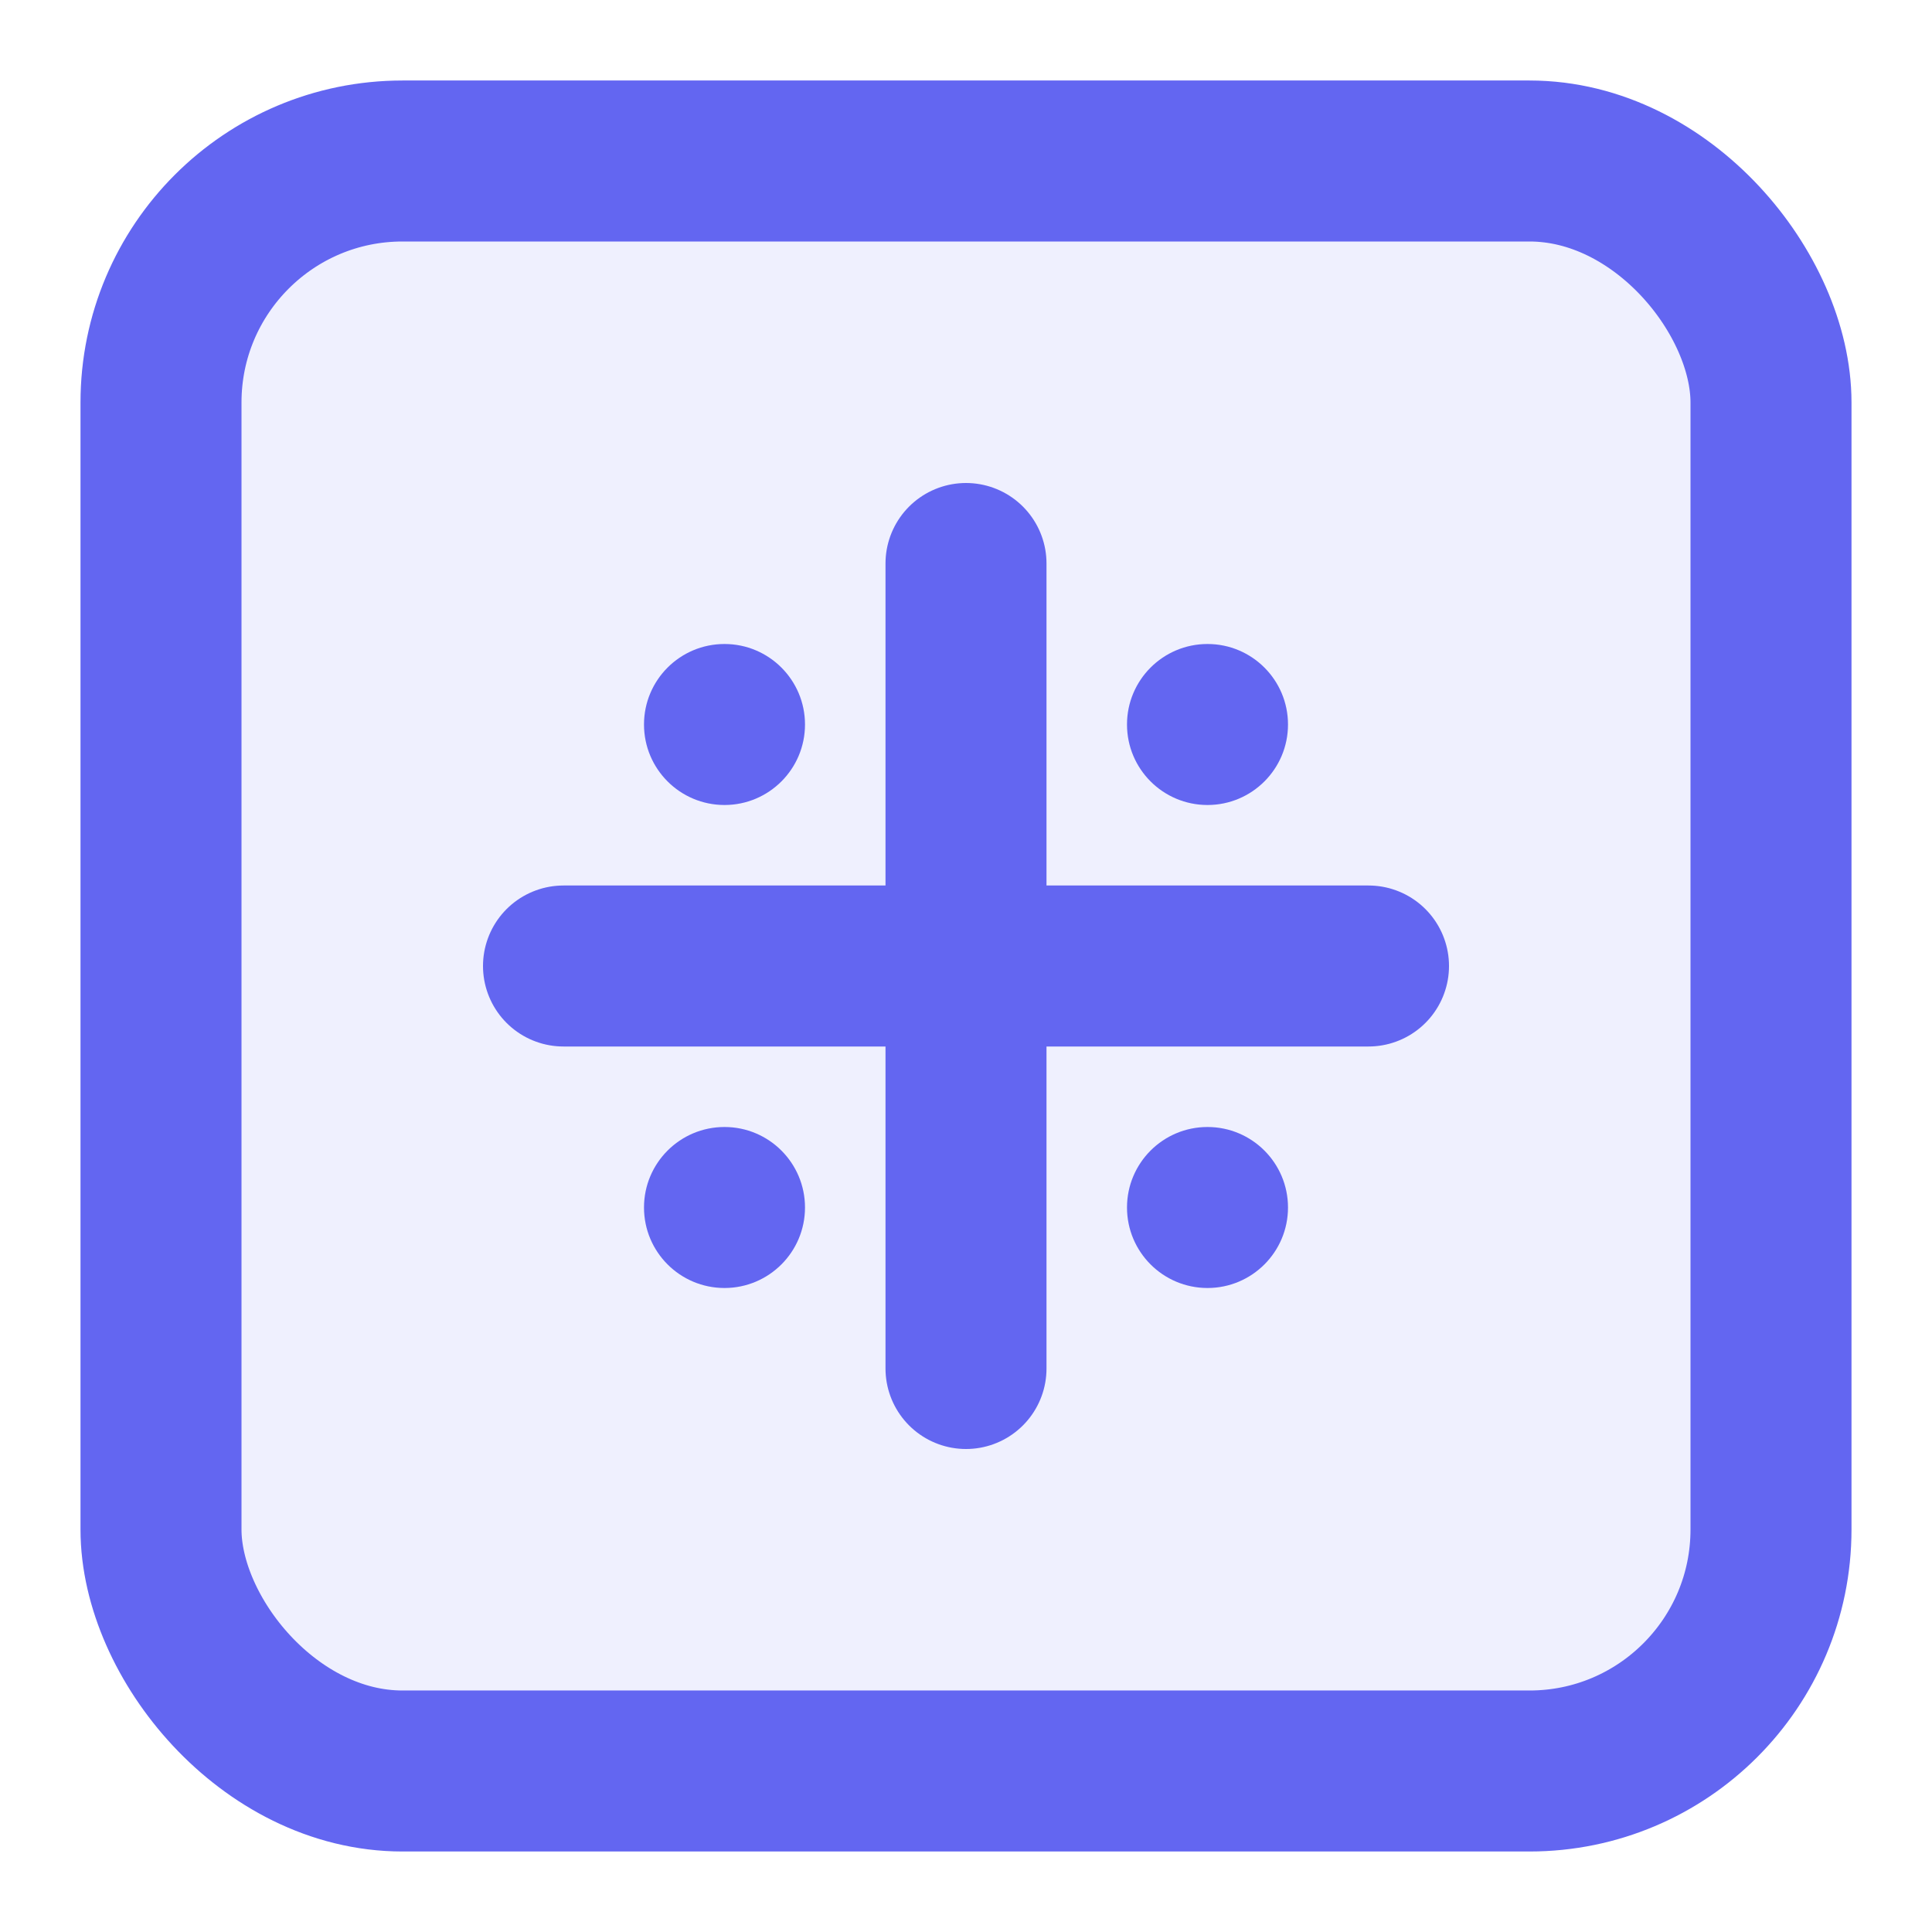 <svg xmlns="http://www.w3.org/2000/svg" width="32" height="32" viewBox="0 0 24 24" fill="none">
  <rect x="2" y="2" width="20" height="20" rx="3" ry="3" stroke="#6366f1" stroke-width="2" fill="#6366f1" fill-opacity="0.1"/>
  <circle cx="9" cy="9" r="1" fill="#6366f1"/>
  <circle cx="15" cy="9" r="1" fill="#6366f1"/>
  <circle cx="9" cy="15" r="1" fill="#6366f1"/>
  <circle cx="15" cy="15" r="1" fill="#6366f1"/>
  <path d="M7 12h10" stroke="#6366f1" stroke-width="2" stroke-linecap="round"/>
  <path d="M12 7v10" stroke="#6366f1" stroke-width="2" stroke-linecap="round"/>
</svg> 